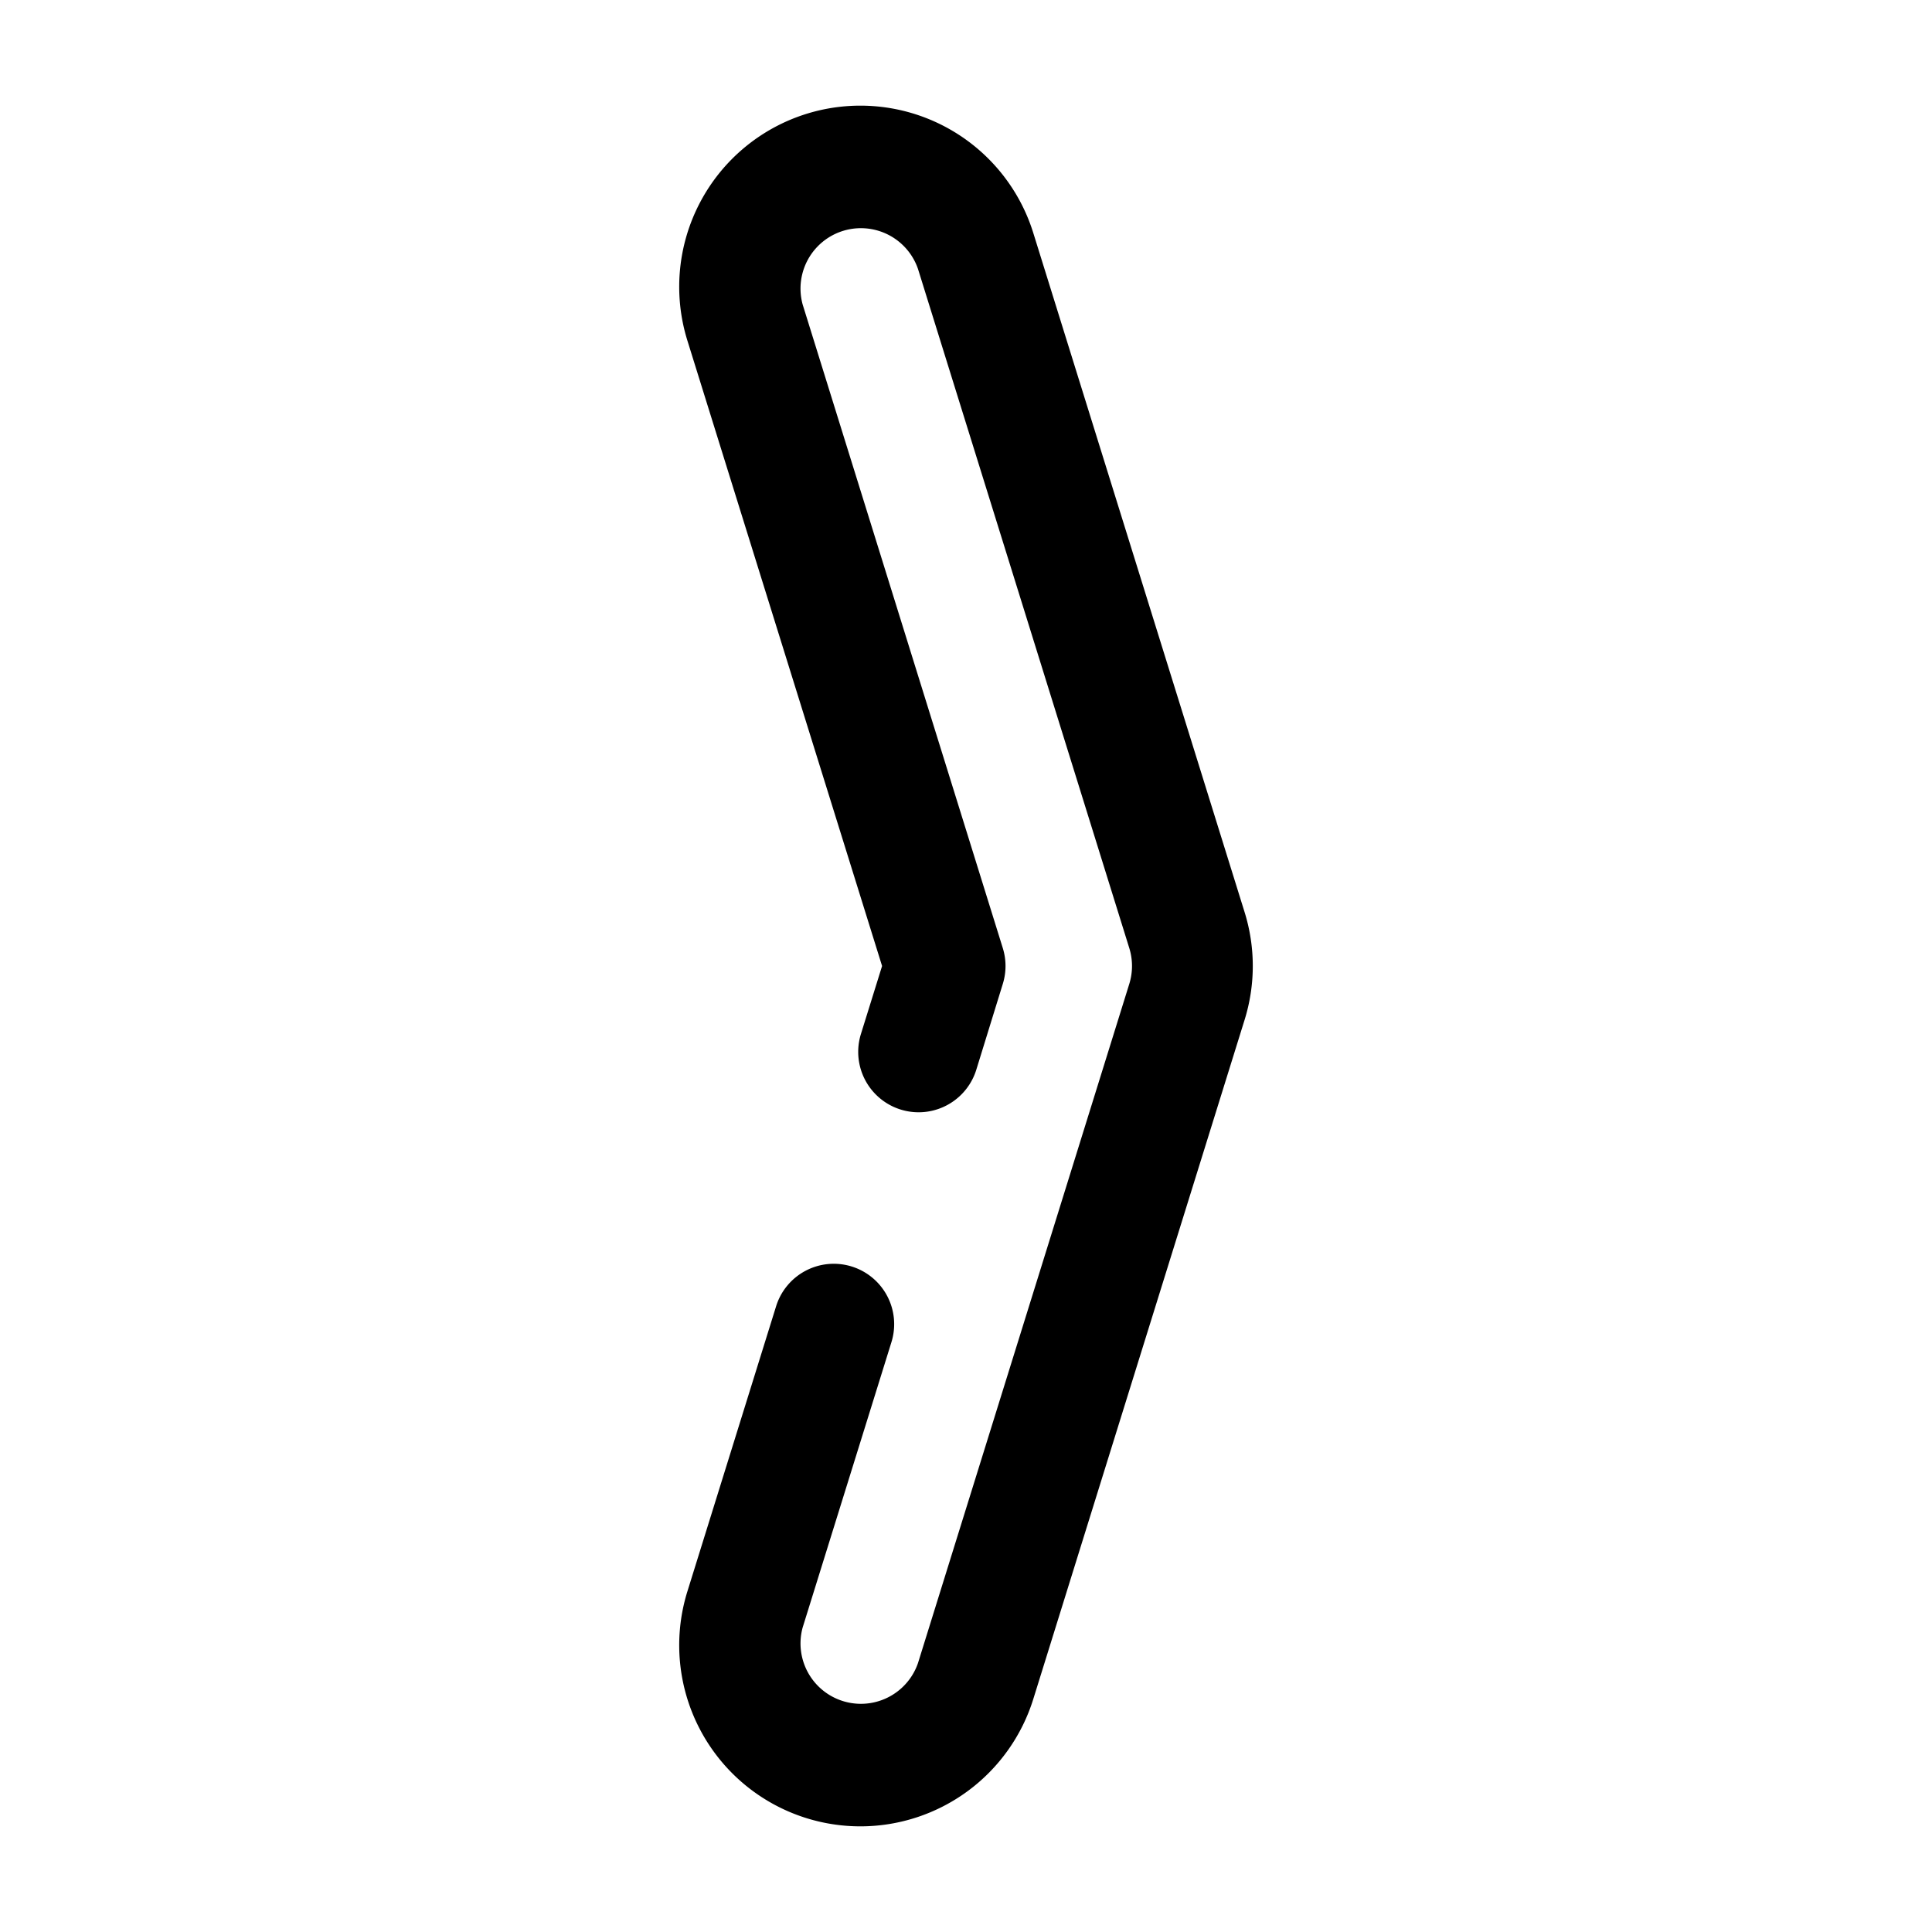 <svg viewBox="0 0 64 64" ><path d="M28.5,60.5a6,6,0,0,1-5.73-7.78l2.94-9.45a2,2,0,0,1,3.82,1.19l-2.94,9.45a2,2,0,0,0,3.82,1.18l7-22.5a2,2,0,0,0,0-1.18l-7-22.5a2,2,0,0,0-3.82,1.18l6.63,21.32a2,2,0,0,1,0,1.18l-.88,2.85a2,2,0,0,1-3.82-1.19l.7-2.25L22.77,11.28A6,6,0,0,1,34.23,7.72l7,22.5a6,6,0,0,1,0,3.56l-7,22.5A6,6,0,0,1,28.5,60.5Z"/></svg>